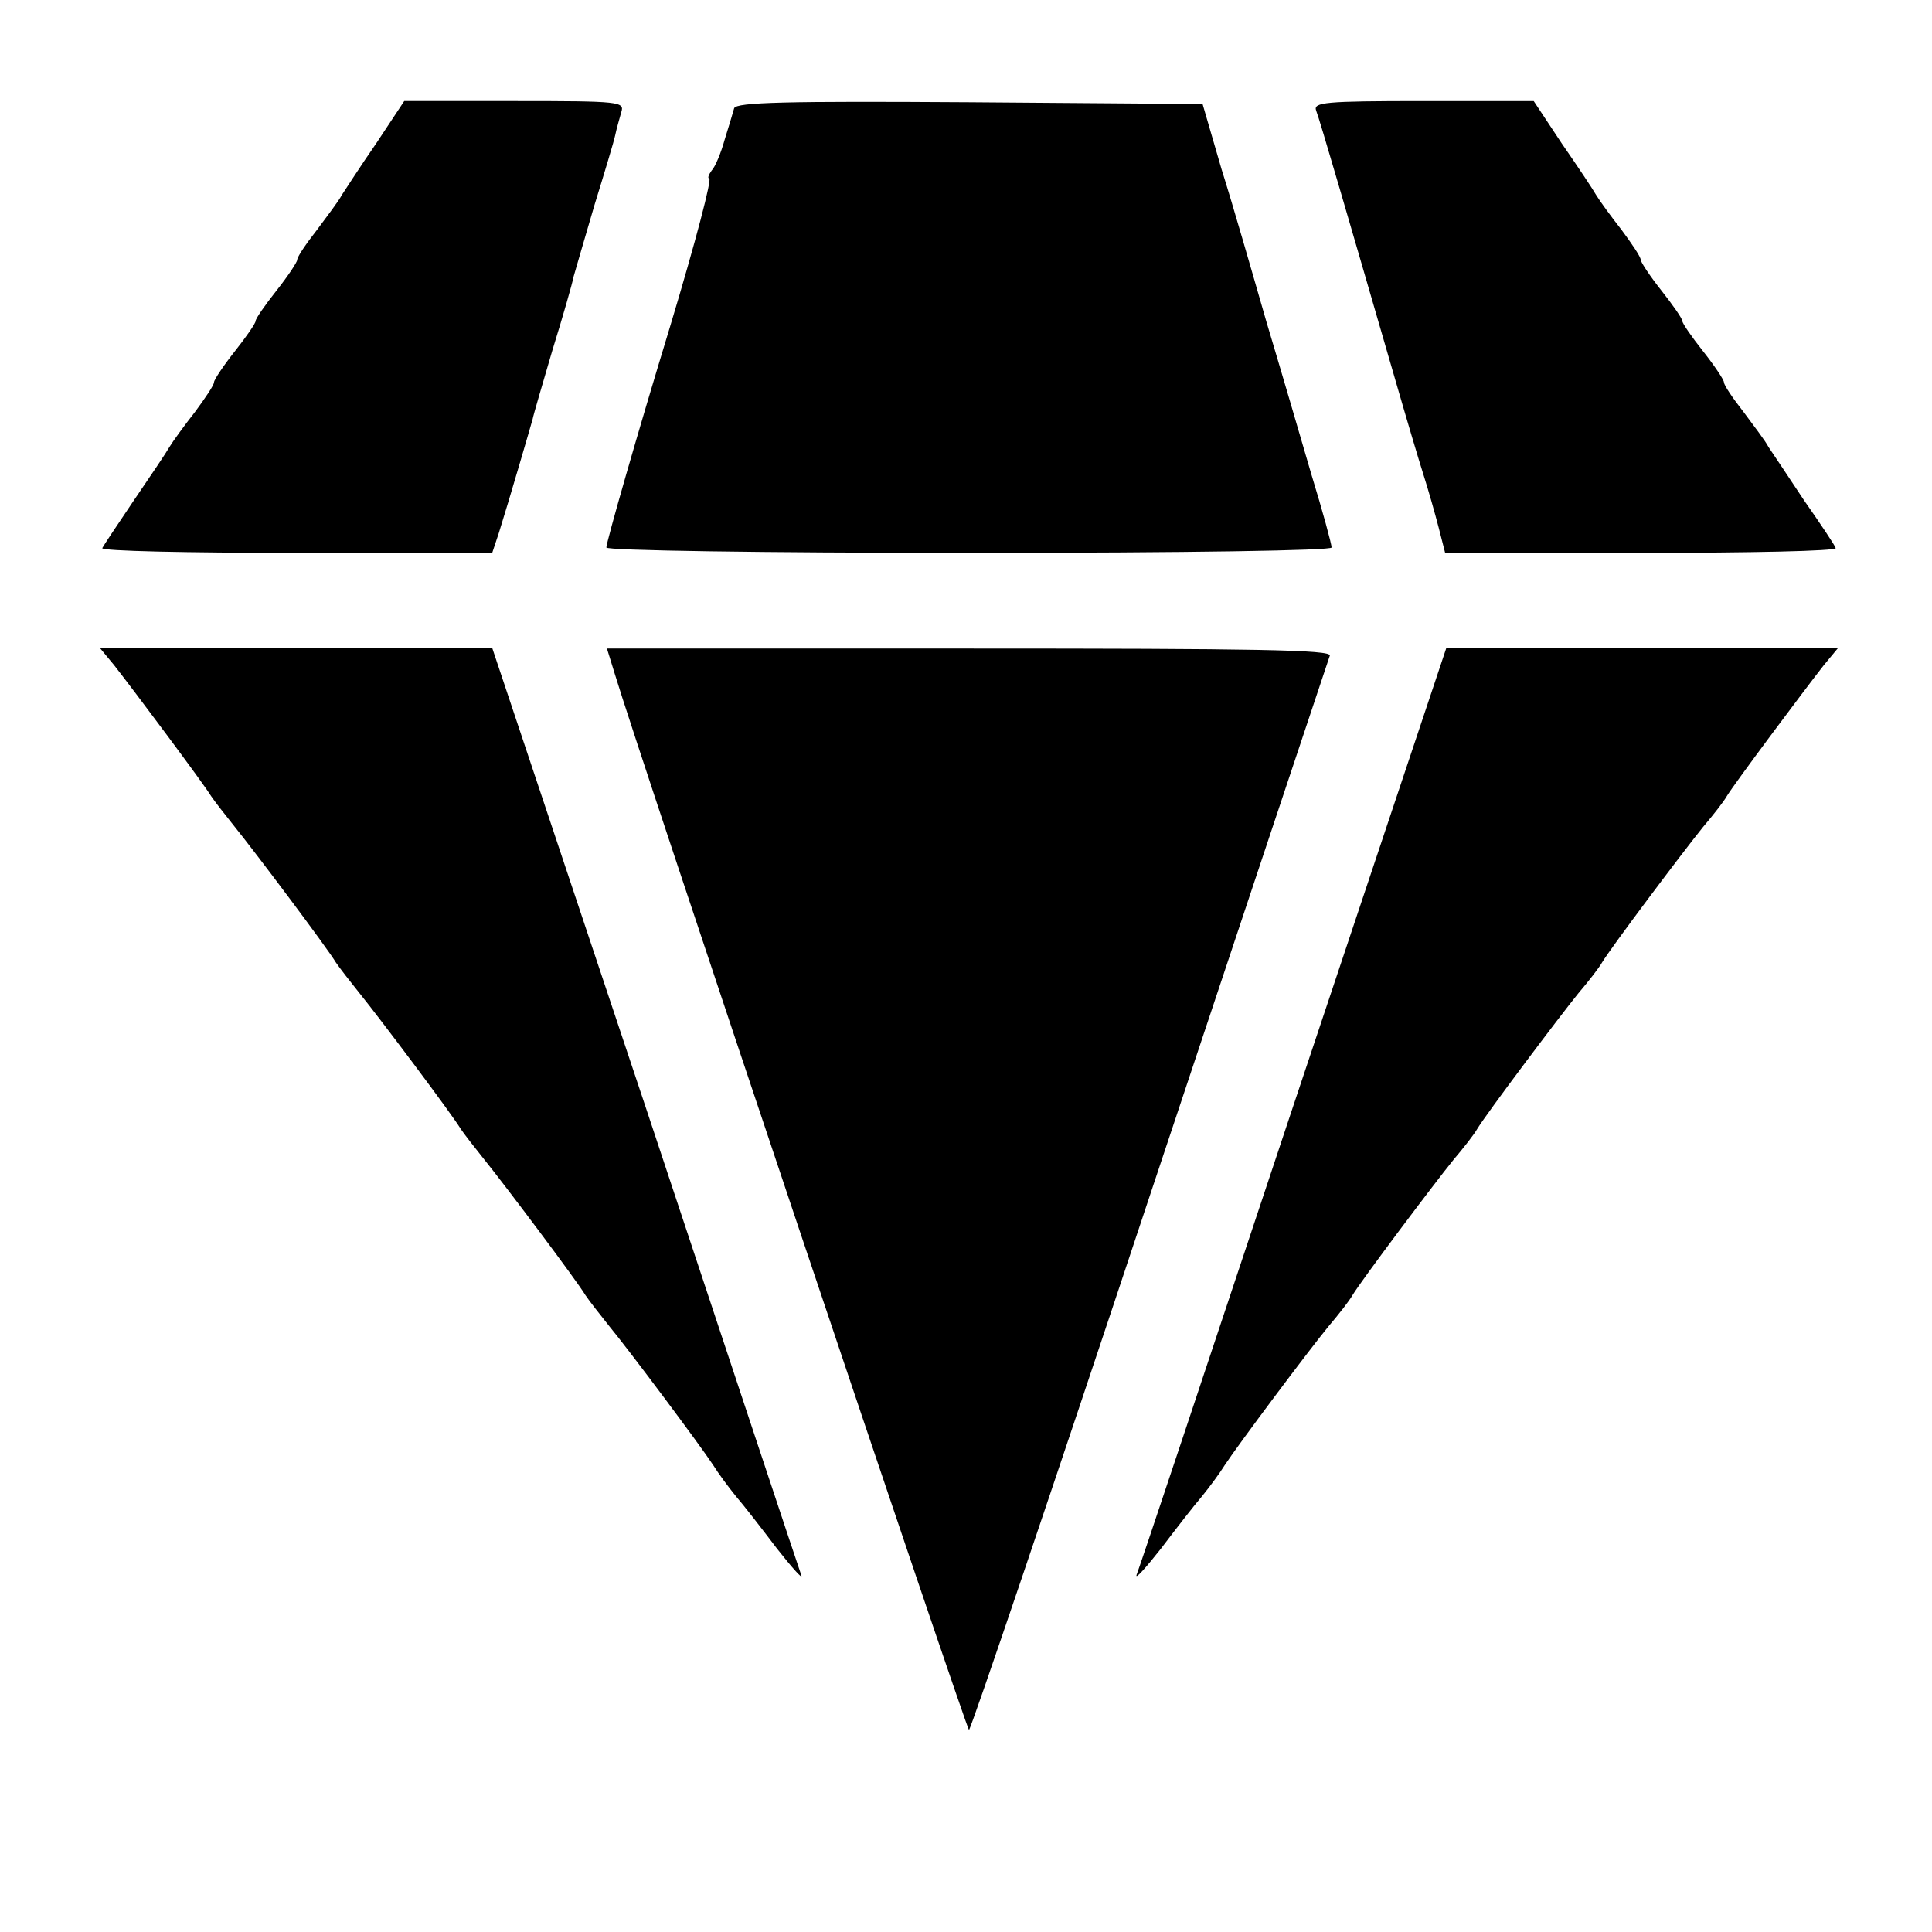 <?xml version="1.0" standalone="no"?>
<!DOCTYPE svg PUBLIC "-//W3C//DTD SVG 20010904//EN"
 "http://www.w3.org/TR/2001/REC-SVG-20010904/DTD/svg10.dtd">
<svg version="1.0" xmlns="http://www.w3.org/2000/svg"
 width="325pt" height="325pt" viewBox="0 0 325 325"
 preserveAspectRatio="xMidYMid meet">
<g transform="translate(0,325) scale(0.1,-0.1)"
fill="#000000" stroke="none">
<path d="M633 3009 c-27 -39 -52 -78 -58 -87 -5 -10 -25 -36 -42 -59 -18 -23
-33 -45 -33 -50 0 -4 -16 -28 -35 -52 -19 -24 -35 -47 -35 -51 0 -4 -16 -27
-35 -51 -19 -24 -35 -48 -35 -52 0 -5 -15 -27 -32 -50 -18 -23 -37 -49 -43
-59 -5 -9 -32 -49 -60 -90 -27 -40 -51 -76 -53 -80 -2 -5 145 -8 326 -8 l330
0 11 33 c17 54 54 181 57 192 1 6 16 57 33 115 18 58 34 114 36 125 3 11 19
65 35 120 17 55 33 108 35 118 2 10 7 27 10 38 6 18 -1 19 -179 19 l-186 0
-47 -71z"/>
<path d="M1235 3068 c-2 -7 -9 -31 -16 -53 -6 -22 -16 -46 -22 -52 -5 -7 -7
-13 -4 -13 5 0 -22 -104 -66 -250 -54 -177 -107 -362 -107 -371 0 -5 256 -9
610 -9 375 0 610 4 610 9 0 6 -15 61 -34 123 -18 62 -52 178 -76 258 -23 80
-56 195 -75 255 l-32 110 -392 3 c-308 2 -392 0 -396 -10z"/>
<path d="M2214 3064 c6 -15 54 -180 132 -449 19 -66 41 -140 49 -165 8 -25 19
-64 25 -87 l11 -43 330 0 c182 0 329 3 327 8 -1 4 -25 40 -53 80 -27 41 -54
81 -60 90 -5 10 -25 36 -42 59 -18 23 -33 45 -33 50 0 4 -16 28 -35 52 -19 24
-35 47 -35 51 0 4 -16 27 -35 51 -19 24 -35 48 -35 52 0 5 -15 27 -32 50 -18
23 -37 49 -43 59 -5 9 -31 48 -58 87 l-47 71 -186 0 c-166 0 -185 -2 -180 -16z"/>
<path d="M192 2131 c33 -42 151 -200 163 -220 6 -9 24 -32 40 -52 34 -42 155
-203 170 -228 6 -9 24 -32 40 -52 34 -42 155 -203 170 -228 6 -9 24 -32 40
-52 34 -42 155 -203 170 -228 6 -9 24 -32 40 -52 33 -40 152 -199 175 -234 8
-13 25 -36 38 -52 13 -15 44 -55 69 -88 26 -33 44 -53 41 -45 -3 8 -121 363
-262 788 l-258 772 -330 0 -330 0 24 -29z"/>
<path d="M1034 2117 c38 -127 592 -1777 596 -1777 3 0 140 404 304 898 164
493 301 903 303 909 4 10 -128 12 -605 12 l-611 0 13 -42z"/>
<path d="M2175 1388 c-141 -424 -259 -778 -263 -787 -3 -9 15 11 41 44 25 33
56 73 69 88 13 16 30 39 38 52 23 35 142 194 175 234 17 20 35 43 40 52 15 25
136 186 170 228 17 20 35 43 40 52 15 25 136 186 170 228 17 20 35 43 40 52
15 25 136 186 170 228 17 20 35 43 40 52 12 20 130 178 163 220 l24 29 -330 0
-329 0 -258 -772z"/>
</g>
</svg>
